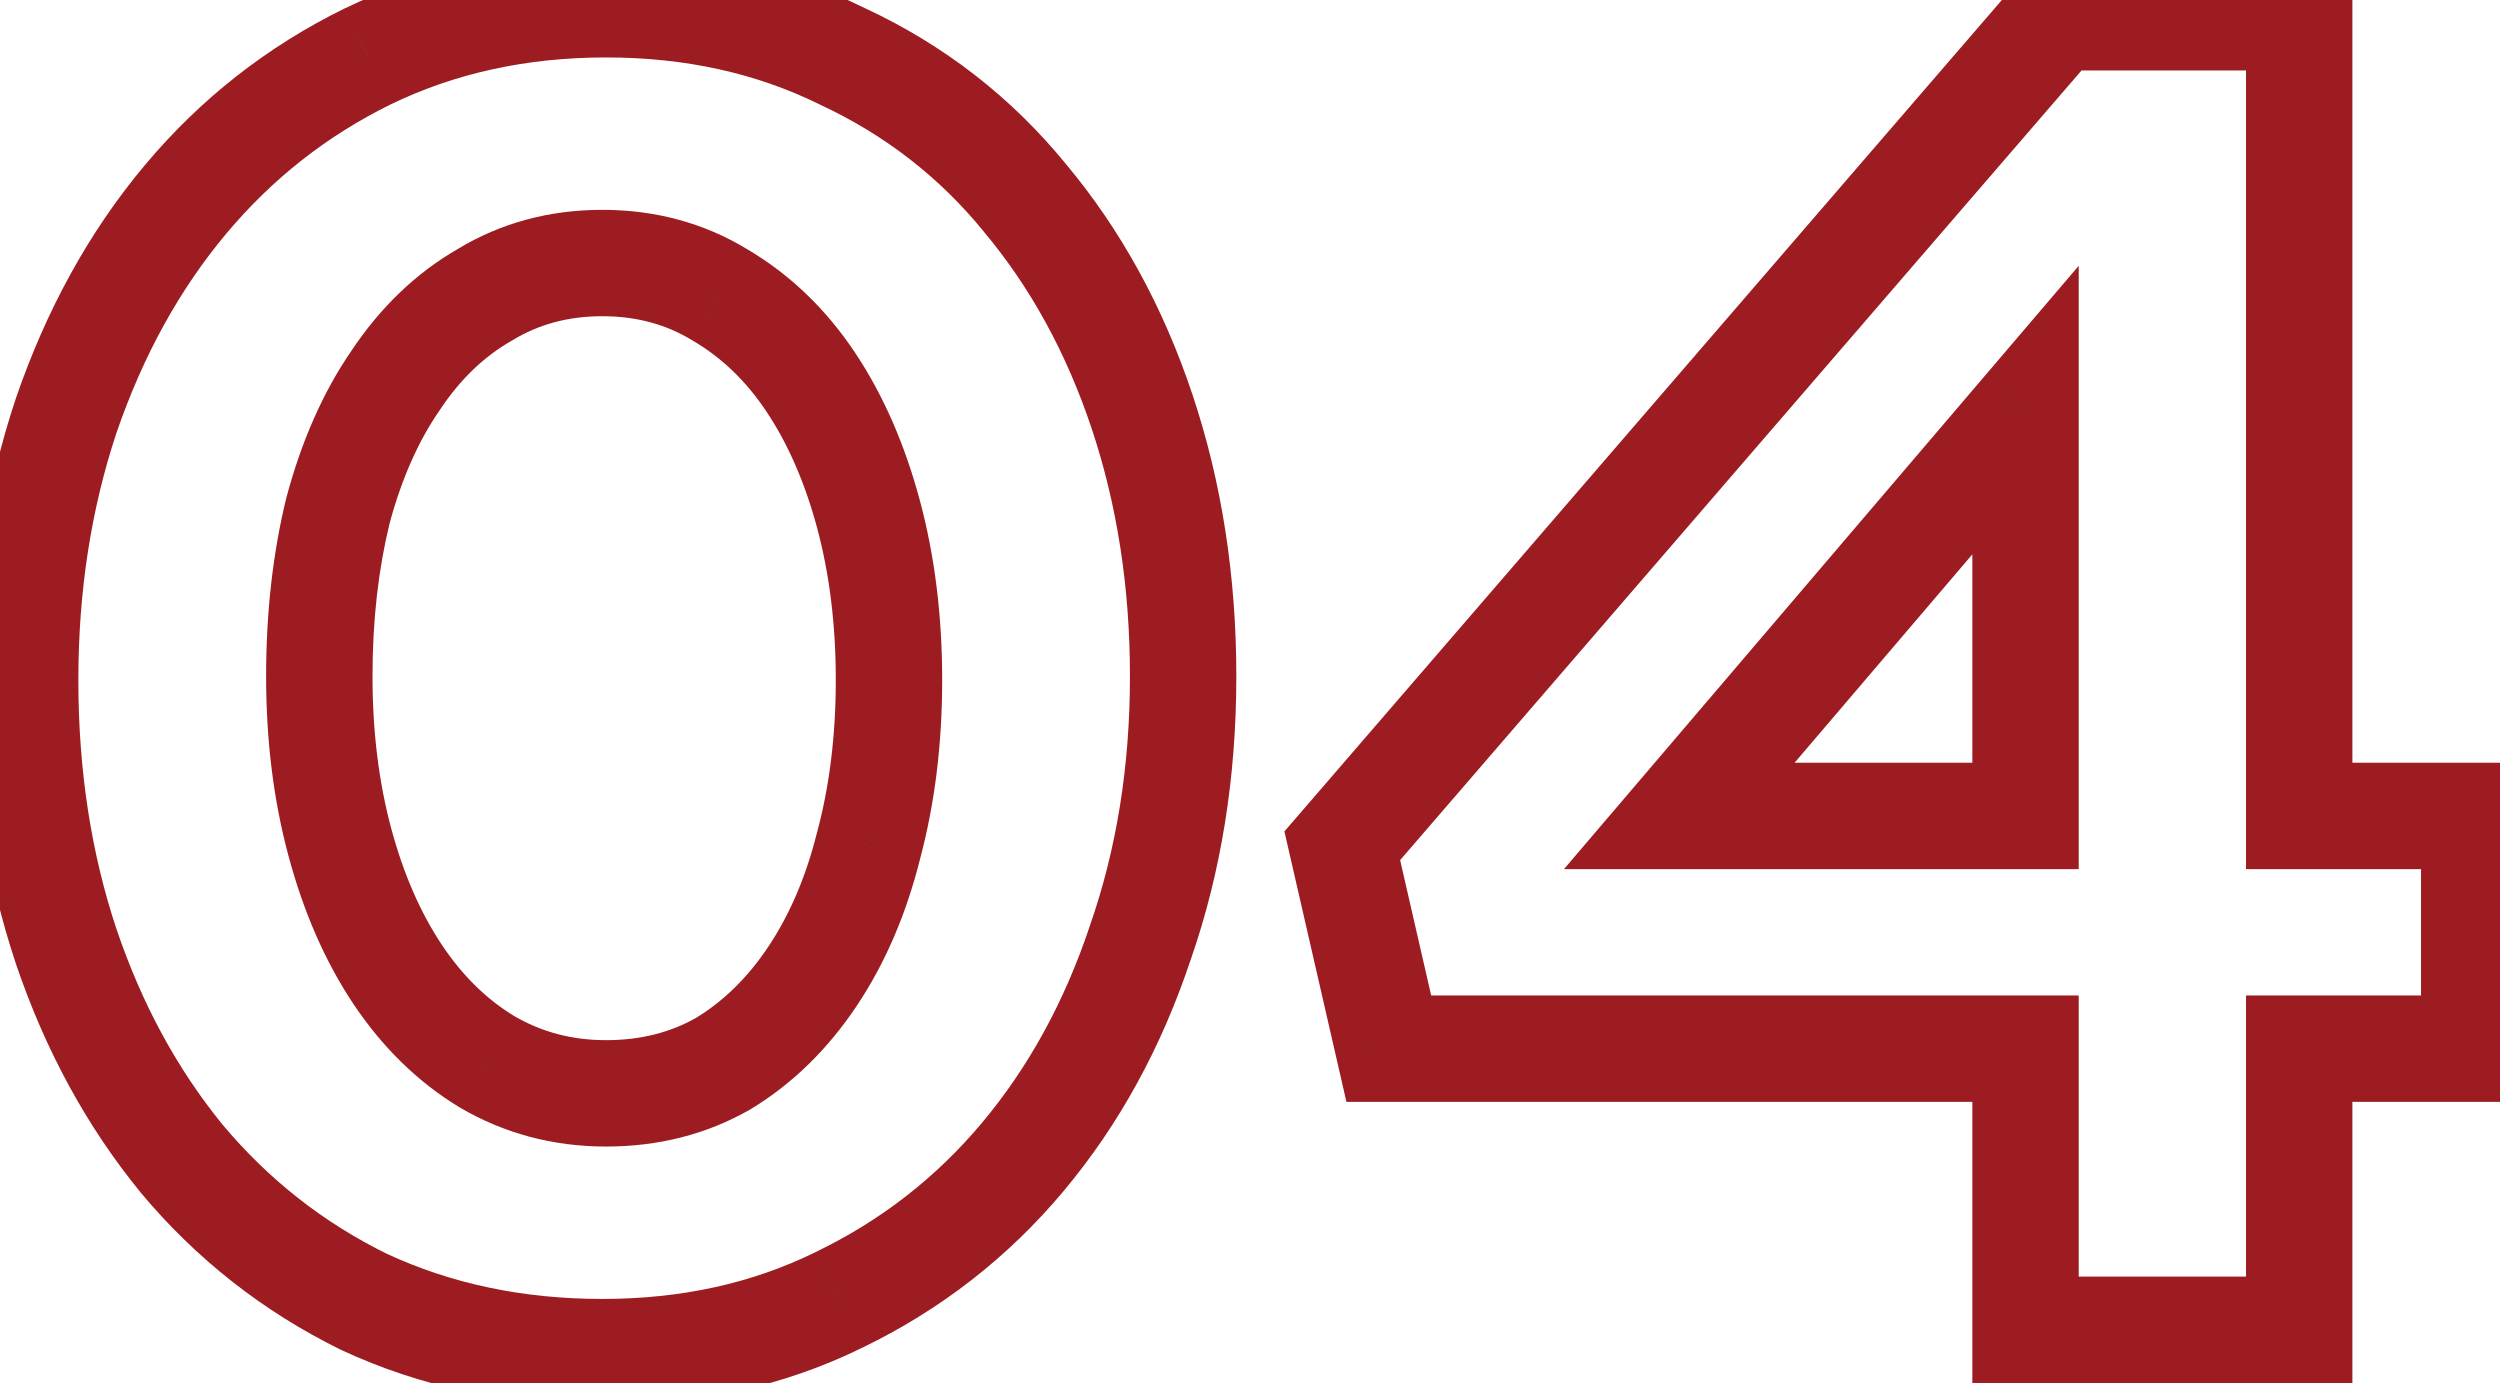 <svg width="47" height="26" viewBox="0 0 47 26" fill="none" xmlns="http://www.w3.org/2000/svg">
<mask id="path-1-outside-1_202_659" maskUnits="userSpaceOnUse" x="-1.417" y="-1" width="49" height="28" fill="black">
<rect fill="white" x="-1.417" y="-1" width="49" height="28"/>
<path d="M22.243 12.715C22.243 14.512 21.975 16.18 21.438 17.72C20.925 19.26 20.19 20.602 19.233 21.745C18.277 22.888 17.122 23.787 15.768 24.44C14.438 25.093 12.957 25.42 11.323 25.42C9.69 25.42 8.197 25.105 6.843 24.475C5.513 23.822 4.37 22.923 3.413 21.78C2.48 20.637 1.757 19.307 1.243 17.79C0.73 16.25 0.473 14.582 0.473 12.785C0.473 11.012 0.73 9.355 1.243 7.815C1.78 6.252 2.527 4.898 3.483 3.755C4.44 2.612 5.583 1.713 6.913 1.06C8.267 0.407 9.76 0.08 11.393 0.08C13.027 0.08 14.508 0.407 15.838 1.06C17.192 1.69 18.335 2.577 19.268 3.72C20.225 4.863 20.96 6.205 21.473 7.745C21.987 9.285 22.243 10.942 22.243 12.715ZM16.713 12.785C16.713 11.665 16.585 10.627 16.328 9.67C16.072 8.713 15.71 7.885 15.243 7.185C14.777 6.485 14.205 5.937 13.528 5.54C12.875 5.143 12.14 4.945 11.323 4.945C10.507 4.945 9.772 5.143 9.118 5.54C8.465 5.913 7.905 6.45 7.438 7.15C6.972 7.827 6.61 8.643 6.353 9.6C6.12 10.557 6.003 11.595 6.003 12.715C6.003 13.835 6.132 14.873 6.388 15.83C6.645 16.787 7.007 17.615 7.473 18.315C7.94 19.015 8.5 19.563 9.153 19.96C9.83 20.357 10.577 20.555 11.393 20.555C12.21 20.555 12.945 20.368 13.598 19.995C14.252 19.598 14.812 19.05 15.278 18.35C15.745 17.65 16.095 16.833 16.328 15.9C16.585 14.943 16.713 13.905 16.713 12.785ZM38.675 0.325H43.225V15.34H46.515V19.715H43.225V25H38.08V19.715H26.11L25.235 15.9L38.675 0.325ZM38.08 15.34V7.71L31.57 15.34H38.08Z"/>
</mask>
<path d="M21.438 17.72L20.494 17.391L20.49 17.404L21.438 17.72ZM19.233 21.745L20 22.387L20 22.387L19.233 21.745ZM15.768 24.44L15.334 23.539L15.328 23.542L15.768 24.44ZM6.843 24.475L6.402 25.373L6.412 25.377L6.421 25.382L6.843 24.475ZM3.413 21.78L2.639 22.412L2.646 22.422L3.413 21.78ZM1.243 17.79L0.295 18.106L0.296 18.111L1.243 17.79ZM1.243 7.815L0.298 7.49L0.295 7.499L1.243 7.815ZM3.483 3.755L2.716 3.113L2.716 3.113L3.483 3.755ZM6.913 1.06L6.479 0.159L6.472 0.162L6.913 1.06ZM15.838 1.06L15.398 1.958L15.407 1.962L15.416 1.967L15.838 1.06ZM19.268 3.72L18.494 4.352L18.501 4.362L19.268 3.72ZM21.473 7.745L22.422 7.429L22.422 7.429L21.473 7.745ZM16.328 9.67L17.294 9.411L17.294 9.411L16.328 9.67ZM15.243 7.185L14.411 7.74L14.411 7.74L15.243 7.185ZM13.528 5.54L13.009 6.395L13.016 6.399L13.023 6.403L13.528 5.54ZM9.118 5.54L9.615 6.408L9.626 6.402L9.637 6.395L9.118 5.54ZM7.438 7.15L8.262 7.718L8.266 7.711L8.27 7.705L7.438 7.15ZM6.353 9.6L5.388 9.341L5.385 9.352L5.382 9.363L6.353 9.6ZM6.388 15.83L5.423 16.089L5.423 16.089L6.388 15.83ZM7.473 18.315L6.641 18.87L6.641 18.87L7.473 18.315ZM9.153 19.96L8.634 20.815L8.641 20.819L8.648 20.823L9.153 19.96ZM13.598 19.995L14.095 20.863L14.106 20.857L14.117 20.85L13.598 19.995ZM15.278 18.35L16.11 18.905L16.11 18.905L15.278 18.35ZM16.328 15.9L15.363 15.641L15.36 15.649L15.358 15.658L16.328 15.9ZM21.243 12.715C21.243 14.411 20.99 15.967 20.494 17.391L22.383 18.049C22.96 16.393 23.243 14.612 23.243 12.715H21.243ZM20.49 17.404C20.012 18.835 19.336 20.064 18.466 21.103L20 22.387C21.044 21.139 21.838 19.684 22.387 18.036L20.49 17.404ZM18.466 21.103C17.602 22.137 16.56 22.947 15.334 23.539L16.203 25.341C17.683 24.626 18.952 23.64 20 22.387L18.466 21.103ZM15.328 23.542C14.148 24.122 12.82 24.42 11.323 24.42V26.42C13.094 26.42 14.729 26.065 16.209 25.338L15.328 23.542ZM11.323 24.42C9.822 24.42 8.475 24.131 7.265 23.568L6.421 25.382C7.919 26.079 9.558 26.42 11.323 26.42V24.42ZM7.284 23.577C6.08 22.986 5.048 22.175 4.18 21.138L2.646 22.422C3.692 23.672 4.946 24.657 6.402 25.373L7.284 23.577ZM4.188 21.148C3.337 20.105 2.669 18.882 2.191 17.469L0.296 18.111C0.845 19.731 1.623 21.169 2.639 22.412L4.188 21.148ZM2.192 17.474C1.716 16.046 1.473 14.486 1.473 12.785H-0.527C-0.527 14.678 -0.256 16.454 0.295 18.106L2.192 17.474ZM1.473 12.785C1.473 11.109 1.716 9.56 2.192 8.131L0.295 7.499C-0.256 9.15 -0.527 10.914 -0.527 12.785H1.473ZM2.189 8.14C2.69 6.68 3.38 5.437 4.25 4.397L2.716 3.113C1.673 4.36 0.87 5.824 0.298 7.49L2.189 8.14ZM4.25 4.397C5.118 3.36 6.15 2.549 7.354 1.958L6.472 0.162C5.016 0.878 3.762 1.863 2.716 3.113L4.25 4.397ZM7.348 1.961C8.554 1.378 9.897 1.08 11.393 1.08V-0.92C9.623 -0.92 7.979 -0.565 6.479 0.159L7.348 1.961ZM11.393 1.08C12.89 1.08 14.218 1.378 15.398 1.958L16.279 0.162C14.799 -0.565 13.164 -0.92 11.393 -0.92V1.08ZM15.416 1.967C16.635 2.534 17.657 3.327 18.494 4.352L20.043 3.088C19.013 1.826 17.749 0.846 16.26 0.153L15.416 1.967ZM18.501 4.362C19.371 5.401 20.047 6.63 20.525 8.061L22.422 7.429C21.873 5.78 21.079 4.326 20.035 3.078L18.501 4.362ZM20.525 8.061C21.001 9.49 21.243 11.039 21.243 12.715H23.243C23.243 10.844 22.972 9.08 22.422 7.429L20.525 8.061ZM17.713 12.785C17.713 11.589 17.576 10.462 17.294 9.411L15.363 9.929C15.594 10.791 15.713 11.741 15.713 12.785H17.713ZM17.294 9.411C17.014 8.367 16.612 7.435 16.075 6.63L14.411 7.74C14.808 8.335 15.129 9.059 15.363 9.929L17.294 9.411ZM16.075 6.63C15.531 5.814 14.851 5.156 14.034 4.677L13.023 6.403C13.559 6.717 14.023 7.156 14.411 7.74L16.075 6.63ZM14.047 4.685C13.227 4.187 12.31 3.945 11.323 3.945V5.945C11.97 5.945 12.523 6.1 13.009 6.395L14.047 4.685ZM11.323 3.945C10.337 3.945 9.42 4.187 8.599 4.685L9.637 6.395C10.123 6.1 10.677 5.945 11.323 5.945V3.945ZM8.622 4.672C7.819 5.131 7.149 5.782 6.606 6.595L8.27 7.705C8.661 7.118 9.111 6.696 9.615 6.408L8.622 4.672ZM6.615 6.582C6.072 7.37 5.668 8.296 5.388 9.341L7.319 9.859C7.552 8.991 7.871 8.283 8.262 7.718L6.615 6.582ZM5.382 9.363C5.127 10.407 5.003 11.526 5.003 12.715H7.003C7.003 11.664 7.113 10.706 7.325 9.837L5.382 9.363ZM5.003 12.715C5.003 13.911 5.14 15.038 5.423 16.089L7.354 15.571C7.123 14.709 7.003 13.759 7.003 12.715H5.003ZM5.423 16.089C5.703 17.133 6.105 18.065 6.641 18.87L8.305 17.76C7.909 17.165 7.588 16.441 7.354 15.571L5.423 16.089ZM6.641 18.87C7.181 19.679 7.844 20.335 8.634 20.815L9.672 19.105C9.156 18.792 8.699 18.351 8.305 17.76L6.641 18.87ZM8.648 20.823C9.484 21.313 10.407 21.555 11.393 21.555V19.555C10.747 19.555 10.176 19.4 9.659 19.097L8.648 20.823ZM11.393 21.555C12.369 21.555 13.277 21.33 14.095 20.863L13.102 19.127C12.613 19.407 12.051 19.555 11.393 19.555V21.555ZM14.117 20.85C14.908 20.37 15.571 19.714 16.11 18.905L14.446 17.795C14.053 18.386 13.595 18.827 13.079 19.14L14.117 20.85ZM16.11 18.905C16.649 18.097 17.041 17.171 17.299 16.142L15.358 15.658C15.149 16.495 14.841 17.203 14.446 17.795L16.11 18.905ZM17.294 16.159C17.576 15.108 17.713 13.981 17.713 12.785H15.713C15.713 13.829 15.594 14.779 15.363 15.641L17.294 16.159ZM38.675 0.325V-0.675H38.217L37.918 -0.328L38.675 0.325ZM43.225 0.325H44.225V-0.675H43.225V0.325ZM43.225 15.34H42.225V16.34H43.225V15.34ZM46.515 15.34H47.515V14.34H46.515V15.34ZM46.515 19.715V20.715H47.515V19.715H46.515ZM43.225 19.715V18.715H42.225V19.715H43.225ZM43.225 25V26H44.225V25H43.225ZM38.08 25H37.08V26H38.08V25ZM38.08 19.715H39.08V18.715H38.08V19.715ZM26.11 19.715L25.135 19.939L25.313 20.715H26.11V19.715ZM25.235 15.9L24.478 15.247L24.147 15.63L24.26 16.124L25.235 15.9ZM38.08 15.34V16.34H39.08V15.34H38.08ZM38.08 7.71H39.08V4.997L37.319 7.061L38.08 7.71ZM31.57 15.34L30.809 14.691L29.402 16.34H31.57V15.34ZM38.675 1.325H43.225V-0.675H38.675V1.325ZM42.225 0.325V15.34H44.225V0.325H42.225ZM43.225 16.34H46.515V14.34H43.225V16.34ZM45.515 15.34V19.715H47.515V15.34H45.515ZM46.515 18.715H43.225V20.715H46.515V18.715ZM42.225 19.715V25H44.225V19.715H42.225ZM43.225 24H38.08V26H43.225V24ZM39.08 25V19.715H37.08V25H39.08ZM38.08 18.715H26.11V20.715H38.08V18.715ZM27.084 19.491L26.209 15.676L24.26 16.124L25.135 19.939L27.084 19.491ZM25.992 16.553L39.432 0.978L37.918 -0.328L24.478 15.247L25.992 16.553ZM39.08 15.34V7.71H37.08V15.34H39.08ZM37.319 7.061L30.809 14.691L32.331 15.989L38.84 8.359L37.319 7.061ZM31.57 16.34H38.08V14.34H31.57V16.34Z" fill="#9D1C21" mask="url(#path-1-outside-1_202_659)"/>
</svg>
